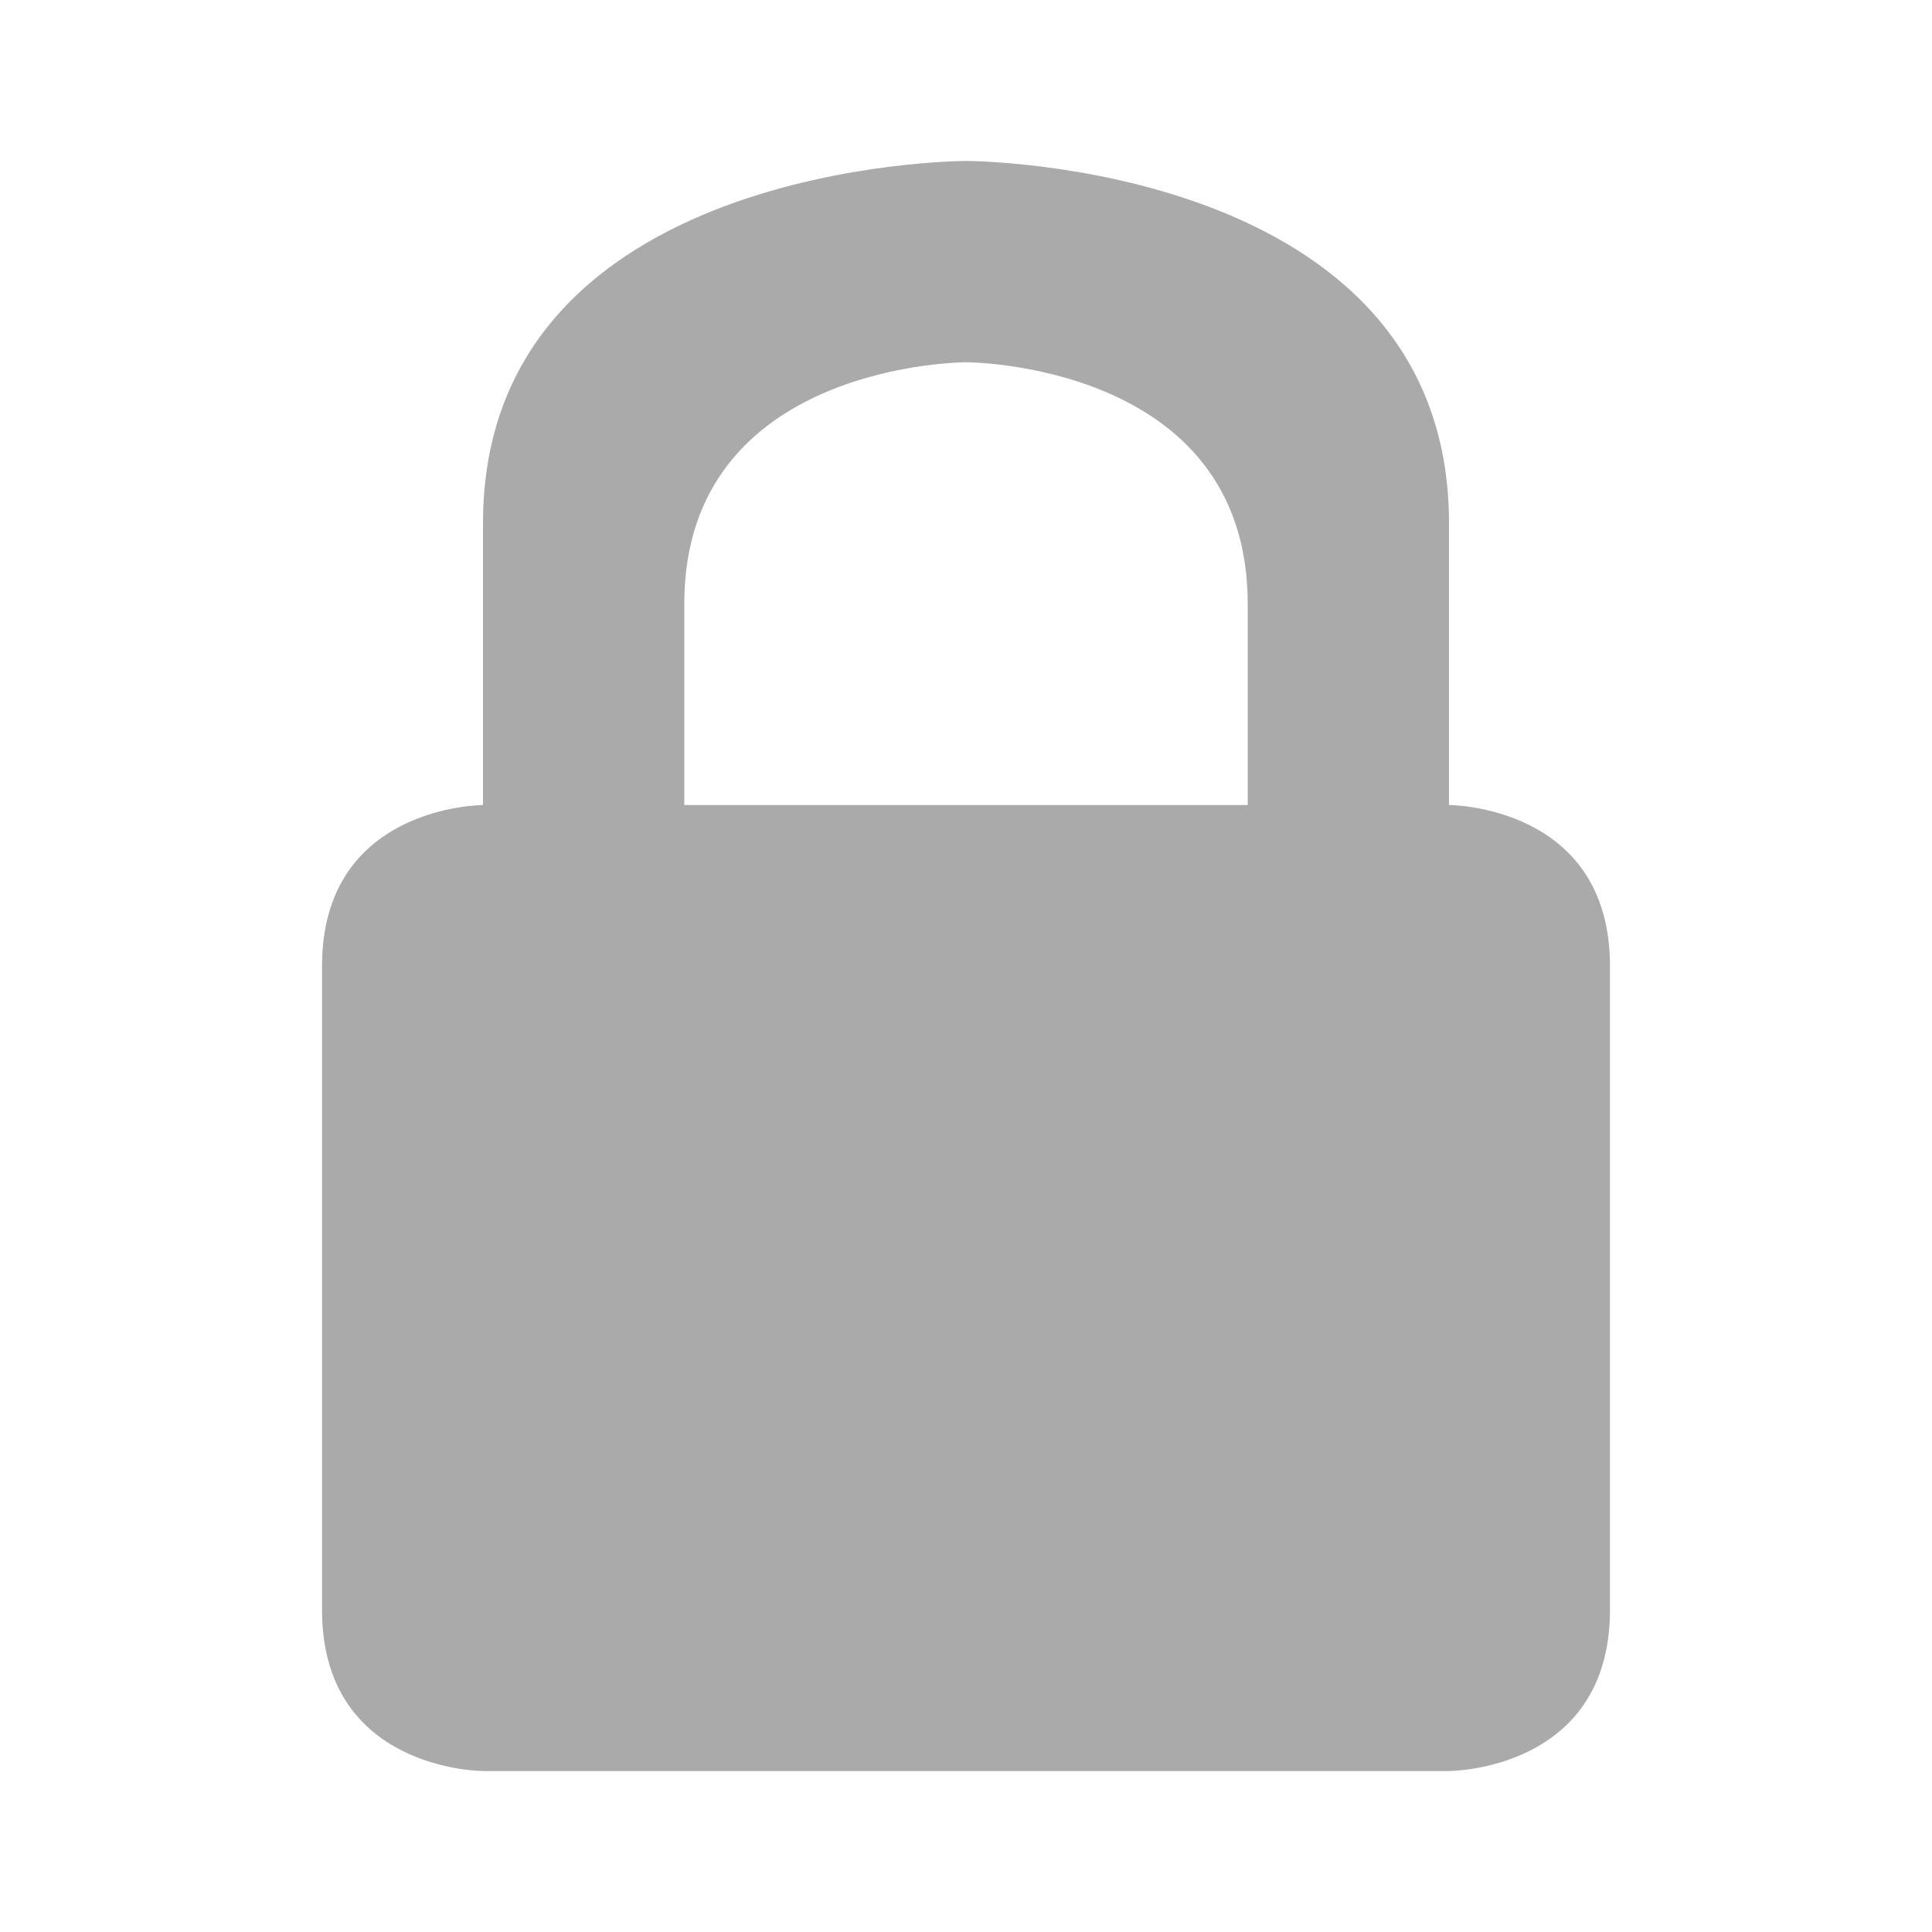 <svg width="64" xmlns="http://www.w3.org/2000/svg" height="64" viewBox="0 0 64 64" xmlns:xlink="http://www.w3.org/1999/xlink">
<path style="fill:#aaa" d="M 32 5.332 C 32 5.332 48 5.332 48 17.332 L 48 26.668 C 48 26.668 53.332 26.668 53.332 32 L 53.332 53.332 C 53.332 58.668 48 58.668 48 58.668 L 16 58.668 C 16 58.668 10.668 58.668 10.668 53.332 L 10.668 32 C 10.668 26.668 16 26.668 16 26.668 L 16 17.332 C 16 5.332 32 5.332 32 5.332 Z M 32 12 C 32 12 22.668 12 22.668 20 L 22.668 26.668 L 41.332 26.668 L 41.332 20 C 41.332 12 32 12 32 12 Z "/>
</svg>
